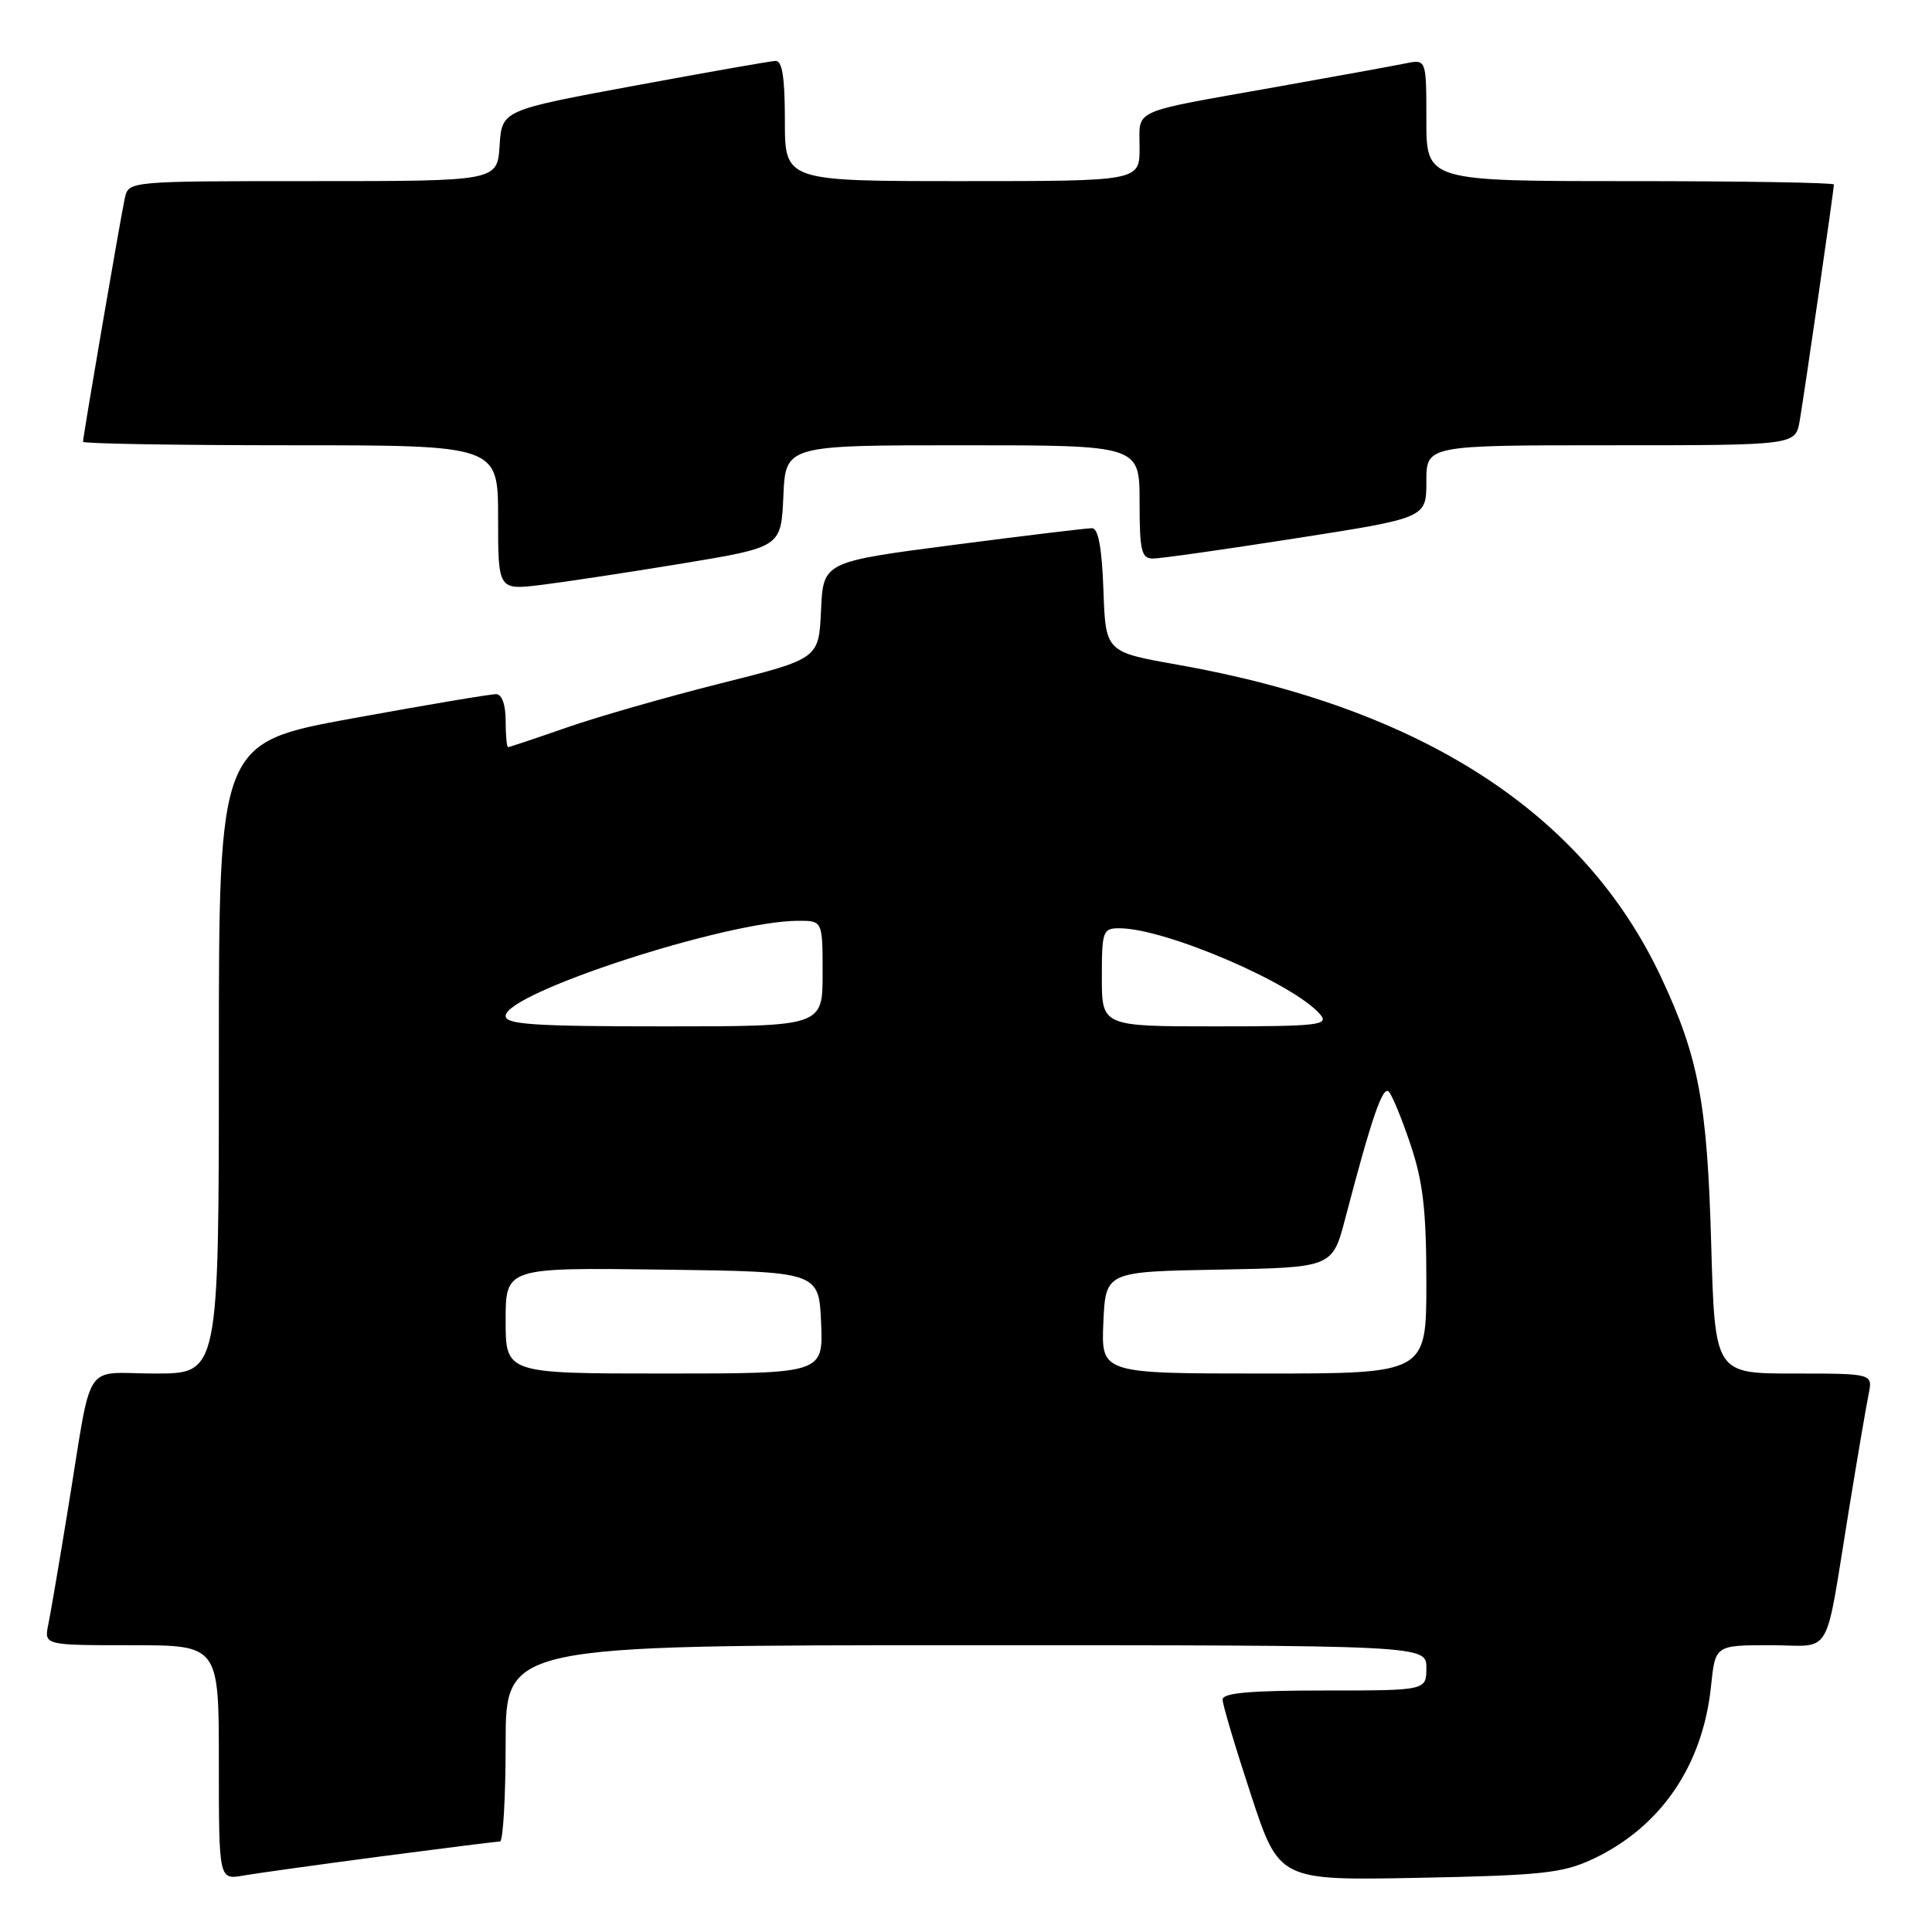 <?xml version="1.0" encoding="UTF-8" standalone="no"?>
<!DOCTYPE svg PUBLIC "-//W3C//DTD SVG 1.1//EN" "http://www.w3.org/Graphics/SVG/1.1/DTD/svg11.dtd" >
<svg xmlns="http://www.w3.org/2000/svg" xmlns:xlink="http://www.w3.org/1999/xlink" version="1.1" viewBox="0 0 256 256">
 <g >
 <path fill="currentColor"
d=" M 50.50 245.98 C 58.75 244.90 65.84 244.01 66.25 244.01 C 66.66 244.00 67.00 238.15 67.00 231.00 C 67.00 218.00 67.00 218.00 128.00 218.00 C 189.00 218.00 189.00 218.00 189.00 221.00 C 189.00 224.00 189.00 224.00 175.50 224.00 C 165.64 224.00 162.00 224.32 162.00 225.20 C 162.00 225.87 163.69 231.53 165.75 237.79 C 169.49 249.18 169.49 249.18 188.00 248.82 C 204.25 248.50 207.05 248.20 211.00 246.36 C 220.04 242.13 225.63 233.97 226.72 223.42 C 227.28 218.00 227.28 218.00 234.56 218.00 C 242.99 218.00 241.69 220.25 245.00 200.00 C 246.12 193.12 247.29 186.26 247.60 184.75 C 248.16 182.00 248.16 182.00 237.69 182.00 C 227.23 182.00 227.23 182.00 226.74 164.75 C 226.22 146.17 225.07 140.07 220.11 129.50 C 209.86 107.67 188.40 93.80 156.00 88.07 C 146.50 86.39 146.50 86.39 146.21 78.19 C 146.01 72.62 145.53 70.00 144.71 69.99 C 144.04 69.98 135.76 70.98 126.29 72.21 C 109.08 74.45 109.08 74.45 108.79 80.87 C 108.50 87.29 108.50 87.29 95.50 90.55 C 88.35 92.35 79.16 94.98 75.07 96.41 C 70.99 97.83 67.50 99.00 67.32 99.00 C 67.15 99.00 67.00 97.42 67.00 95.50 C 67.00 93.38 66.51 91.99 65.75 91.98 C 65.06 91.96 56.51 93.40 46.75 95.18 C 29.00 98.41 29.00 98.41 29.00 140.21 C 29.00 182.00 29.00 182.00 20.58 182.00 C 10.81 182.00 12.33 179.65 9.00 200.00 C 7.88 206.88 6.71 213.74 6.40 215.25 C 5.84 218.00 5.84 218.00 17.42 218.00 C 29.00 218.00 29.00 218.00 29.00 233.55 C 29.00 249.09 29.00 249.09 32.25 248.52 C 34.04 248.21 42.25 247.07 50.50 245.98 Z  M 90.50 74.65 C 103.50 72.50 103.50 72.50 103.80 65.75 C 104.09 59.00 104.09 59.00 127.55 59.00 C 151.00 59.00 151.00 59.00 151.00 66.50 C 151.00 72.97 151.24 74.00 152.75 74.01 C 153.71 74.02 162.26 72.81 171.75 71.32 C 189.00 68.63 189.00 68.63 189.00 63.81 C 189.00 59.00 189.00 59.00 213.45 59.00 C 237.91 59.00 237.91 59.00 238.47 55.75 C 239.09 52.16 243.00 25.15 243.00 24.45 C 243.00 24.20 230.85 24.00 216.00 24.00 C 189.00 24.00 189.00 24.00 189.00 15.92 C 189.00 7.84 189.00 7.84 186.25 8.40 C 184.74 8.71 176.97 10.12 169.00 11.54 C 149.55 15.00 151.00 14.35 151.00 19.57 C 151.00 24.00 151.00 24.00 127.50 24.00 C 104.00 24.00 104.00 24.00 104.00 16.00 C 104.00 10.23 103.65 8.02 102.75 8.07 C 102.06 8.10 93.62 9.59 84.00 11.37 C 66.50 14.61 66.50 14.61 66.20 19.31 C 65.89 24.00 65.89 24.00 41.46 24.00 C 17.04 24.00 17.04 24.00 16.54 26.25 C 15.99 28.75 11.00 57.82 11.00 58.54 C 11.00 58.79 23.38 59.00 38.50 59.00 C 66.00 59.00 66.00 59.00 66.00 68.60 C 66.00 78.20 66.00 78.20 71.75 77.50 C 74.91 77.11 83.35 75.83 90.50 74.65 Z  M 67.00 174.98 C 67.00 167.96 67.00 167.96 87.75 168.23 C 108.50 168.50 108.50 168.50 108.80 175.25 C 109.09 182.00 109.09 182.00 88.05 182.00 C 67.00 182.00 67.00 182.00 67.00 174.98 Z  M 146.20 175.25 C 146.50 168.50 146.50 168.50 161.52 168.23 C 176.55 167.95 176.55 167.95 178.25 161.46 C 181.75 148.11 183.22 143.82 184.02 144.65 C 184.47 145.12 185.78 148.30 186.92 151.72 C 188.57 156.64 189.00 160.45 189.00 169.97 C 189.00 182.00 189.00 182.00 167.45 182.00 C 145.91 182.00 145.91 182.00 146.20 175.25 Z  M 67.00 134.62 C 67.00 131.56 96.29 122.03 105.75 122.01 C 109.00 122.00 109.00 122.00 109.00 129.00 C 109.00 136.00 109.00 136.00 88.00 136.00 C 70.83 136.00 67.00 135.75 67.00 134.62 Z  M 146.00 129.50 C 146.00 123.37 146.13 123.00 148.32 123.00 C 154.43 123.00 171.58 130.38 174.97 134.46 C 176.11 135.83 174.61 136.00 161.12 136.00 C 146.00 136.00 146.00 136.00 146.00 129.50 Z "/>
</g>
</svg>